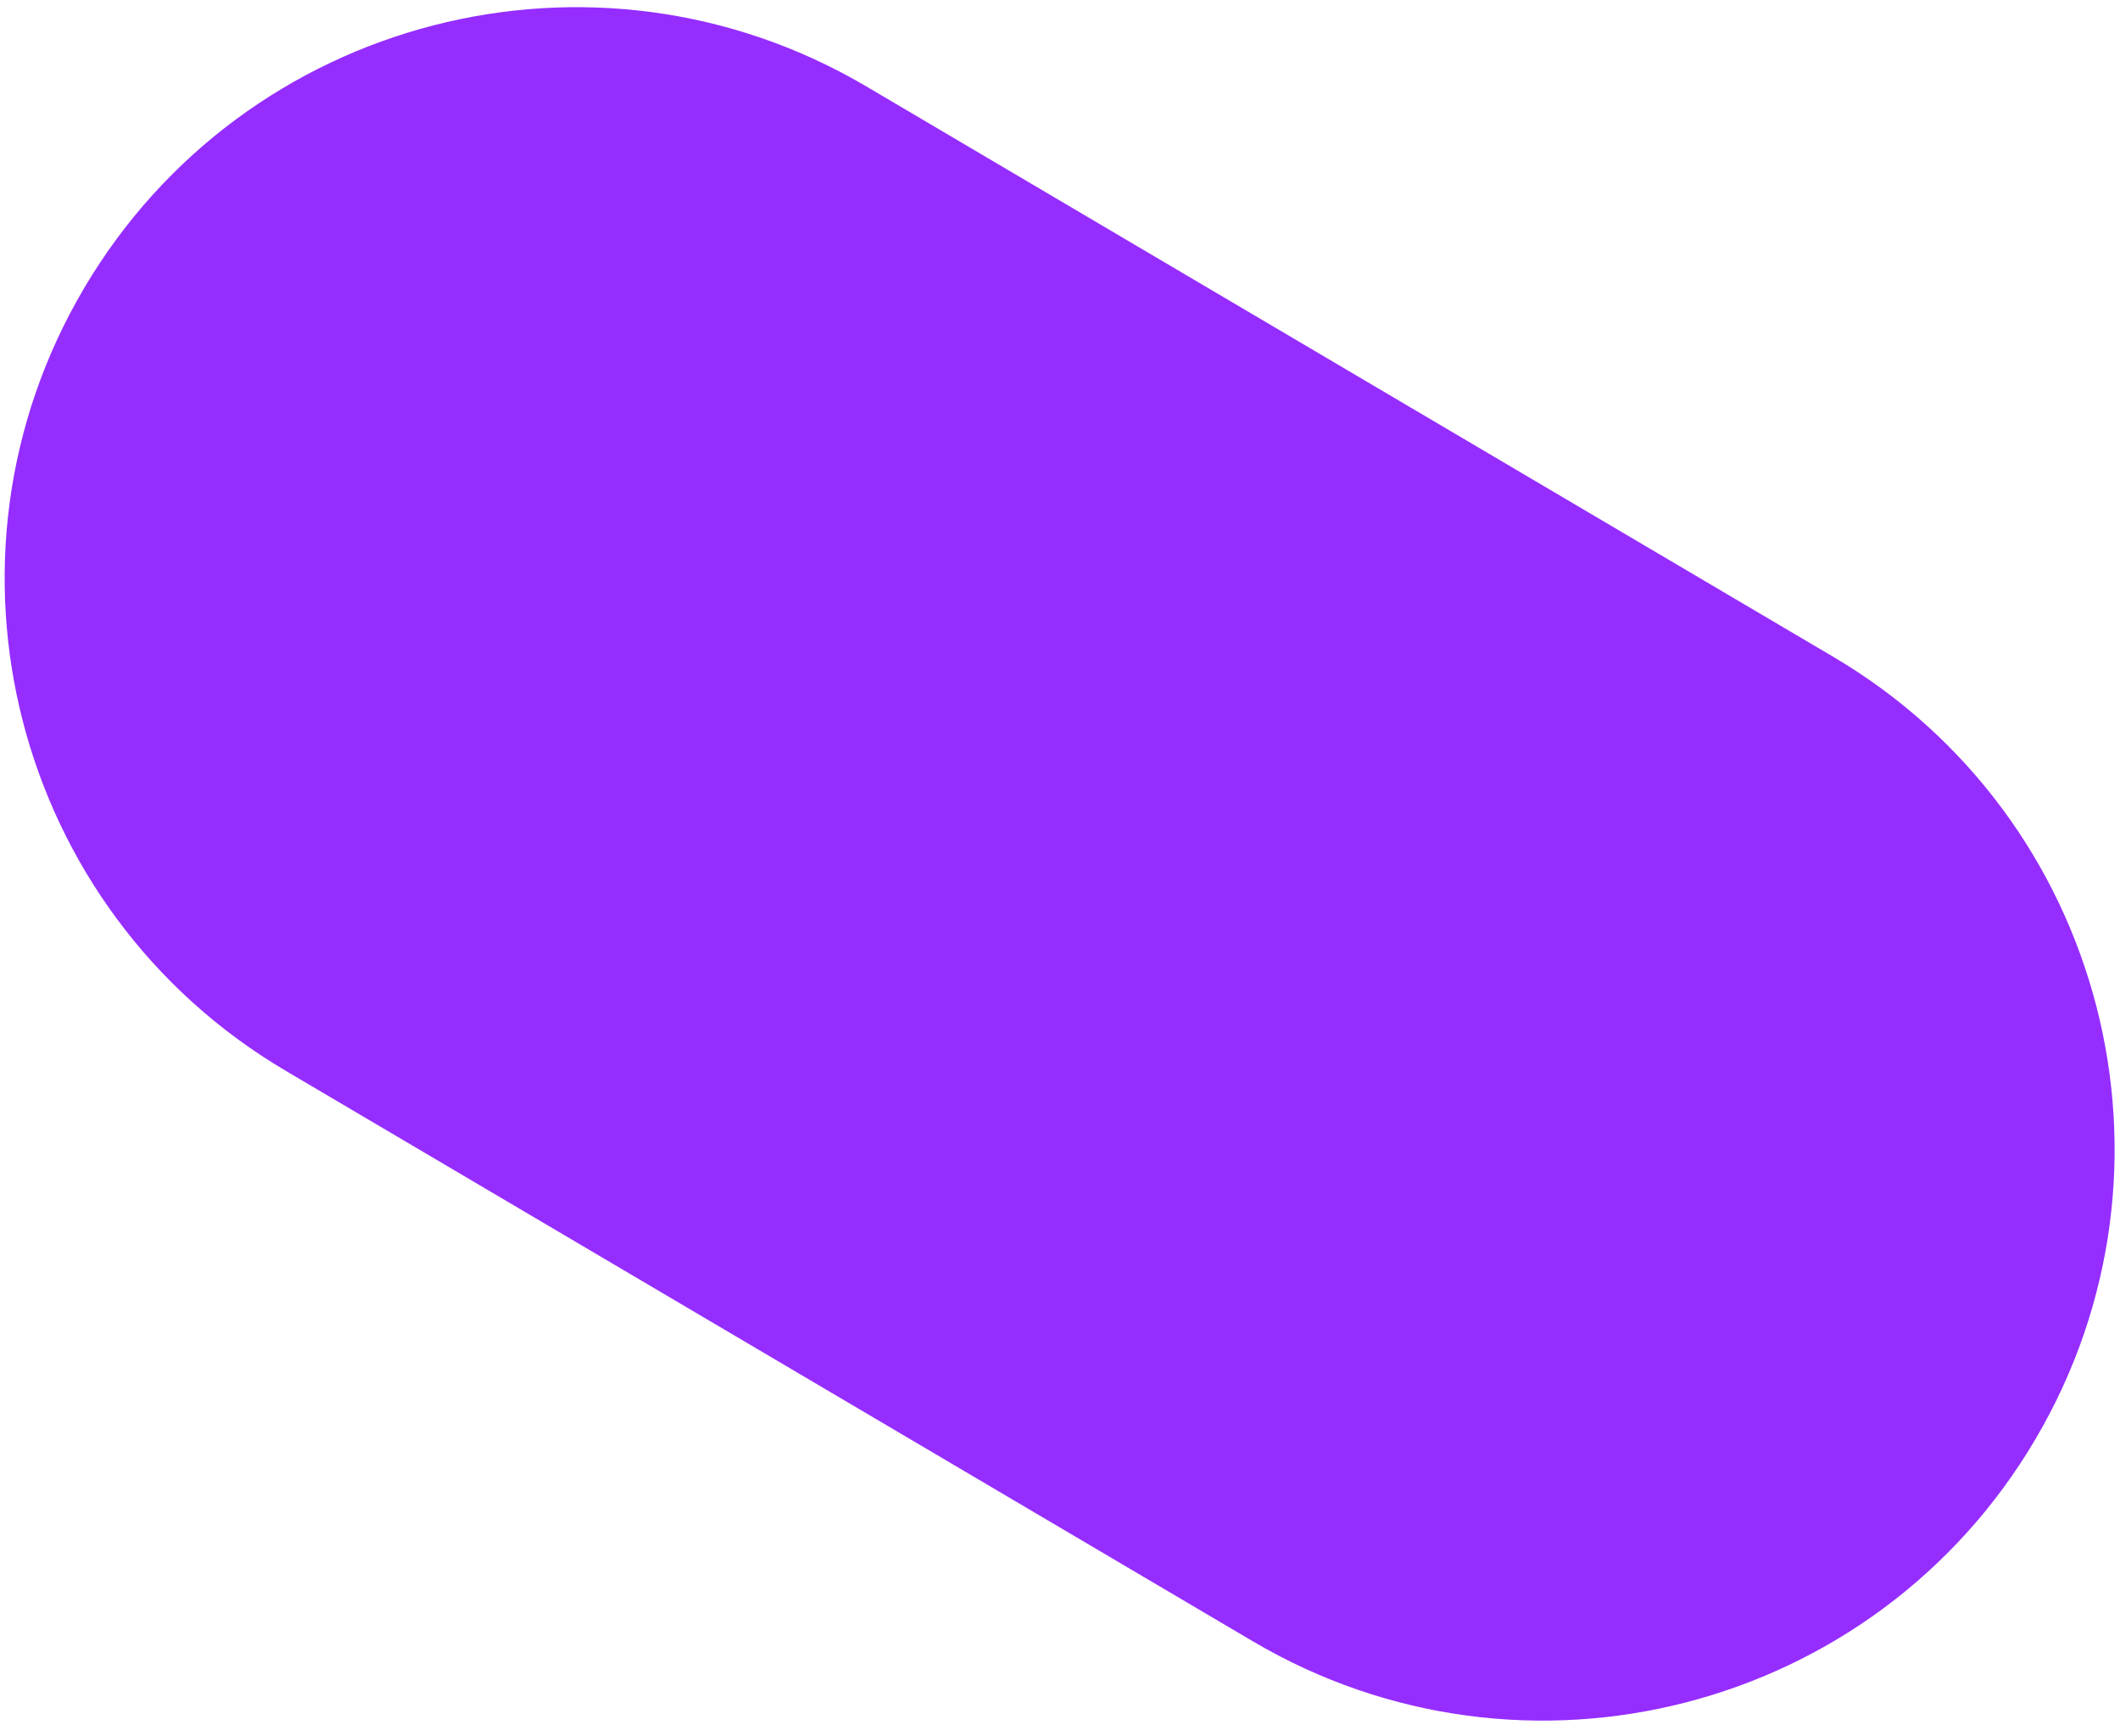 <svg width="116" height="95" viewBox="0 0 116 95" fill="none" xmlns="http://www.w3.org/2000/svg">
<path d="M100.316 35.939L47.413 4.734C32.538 -4.04 13.367 0.904 4.595 15.777C-4.178 30.65 0.769 49.819 15.645 58.593L68.547 89.797C83.422 98.572 102.593 93.627 111.365 78.755C120.138 63.882 115.191 44.713 100.316 35.939Z" fill="#952DFF"/>
</svg>
